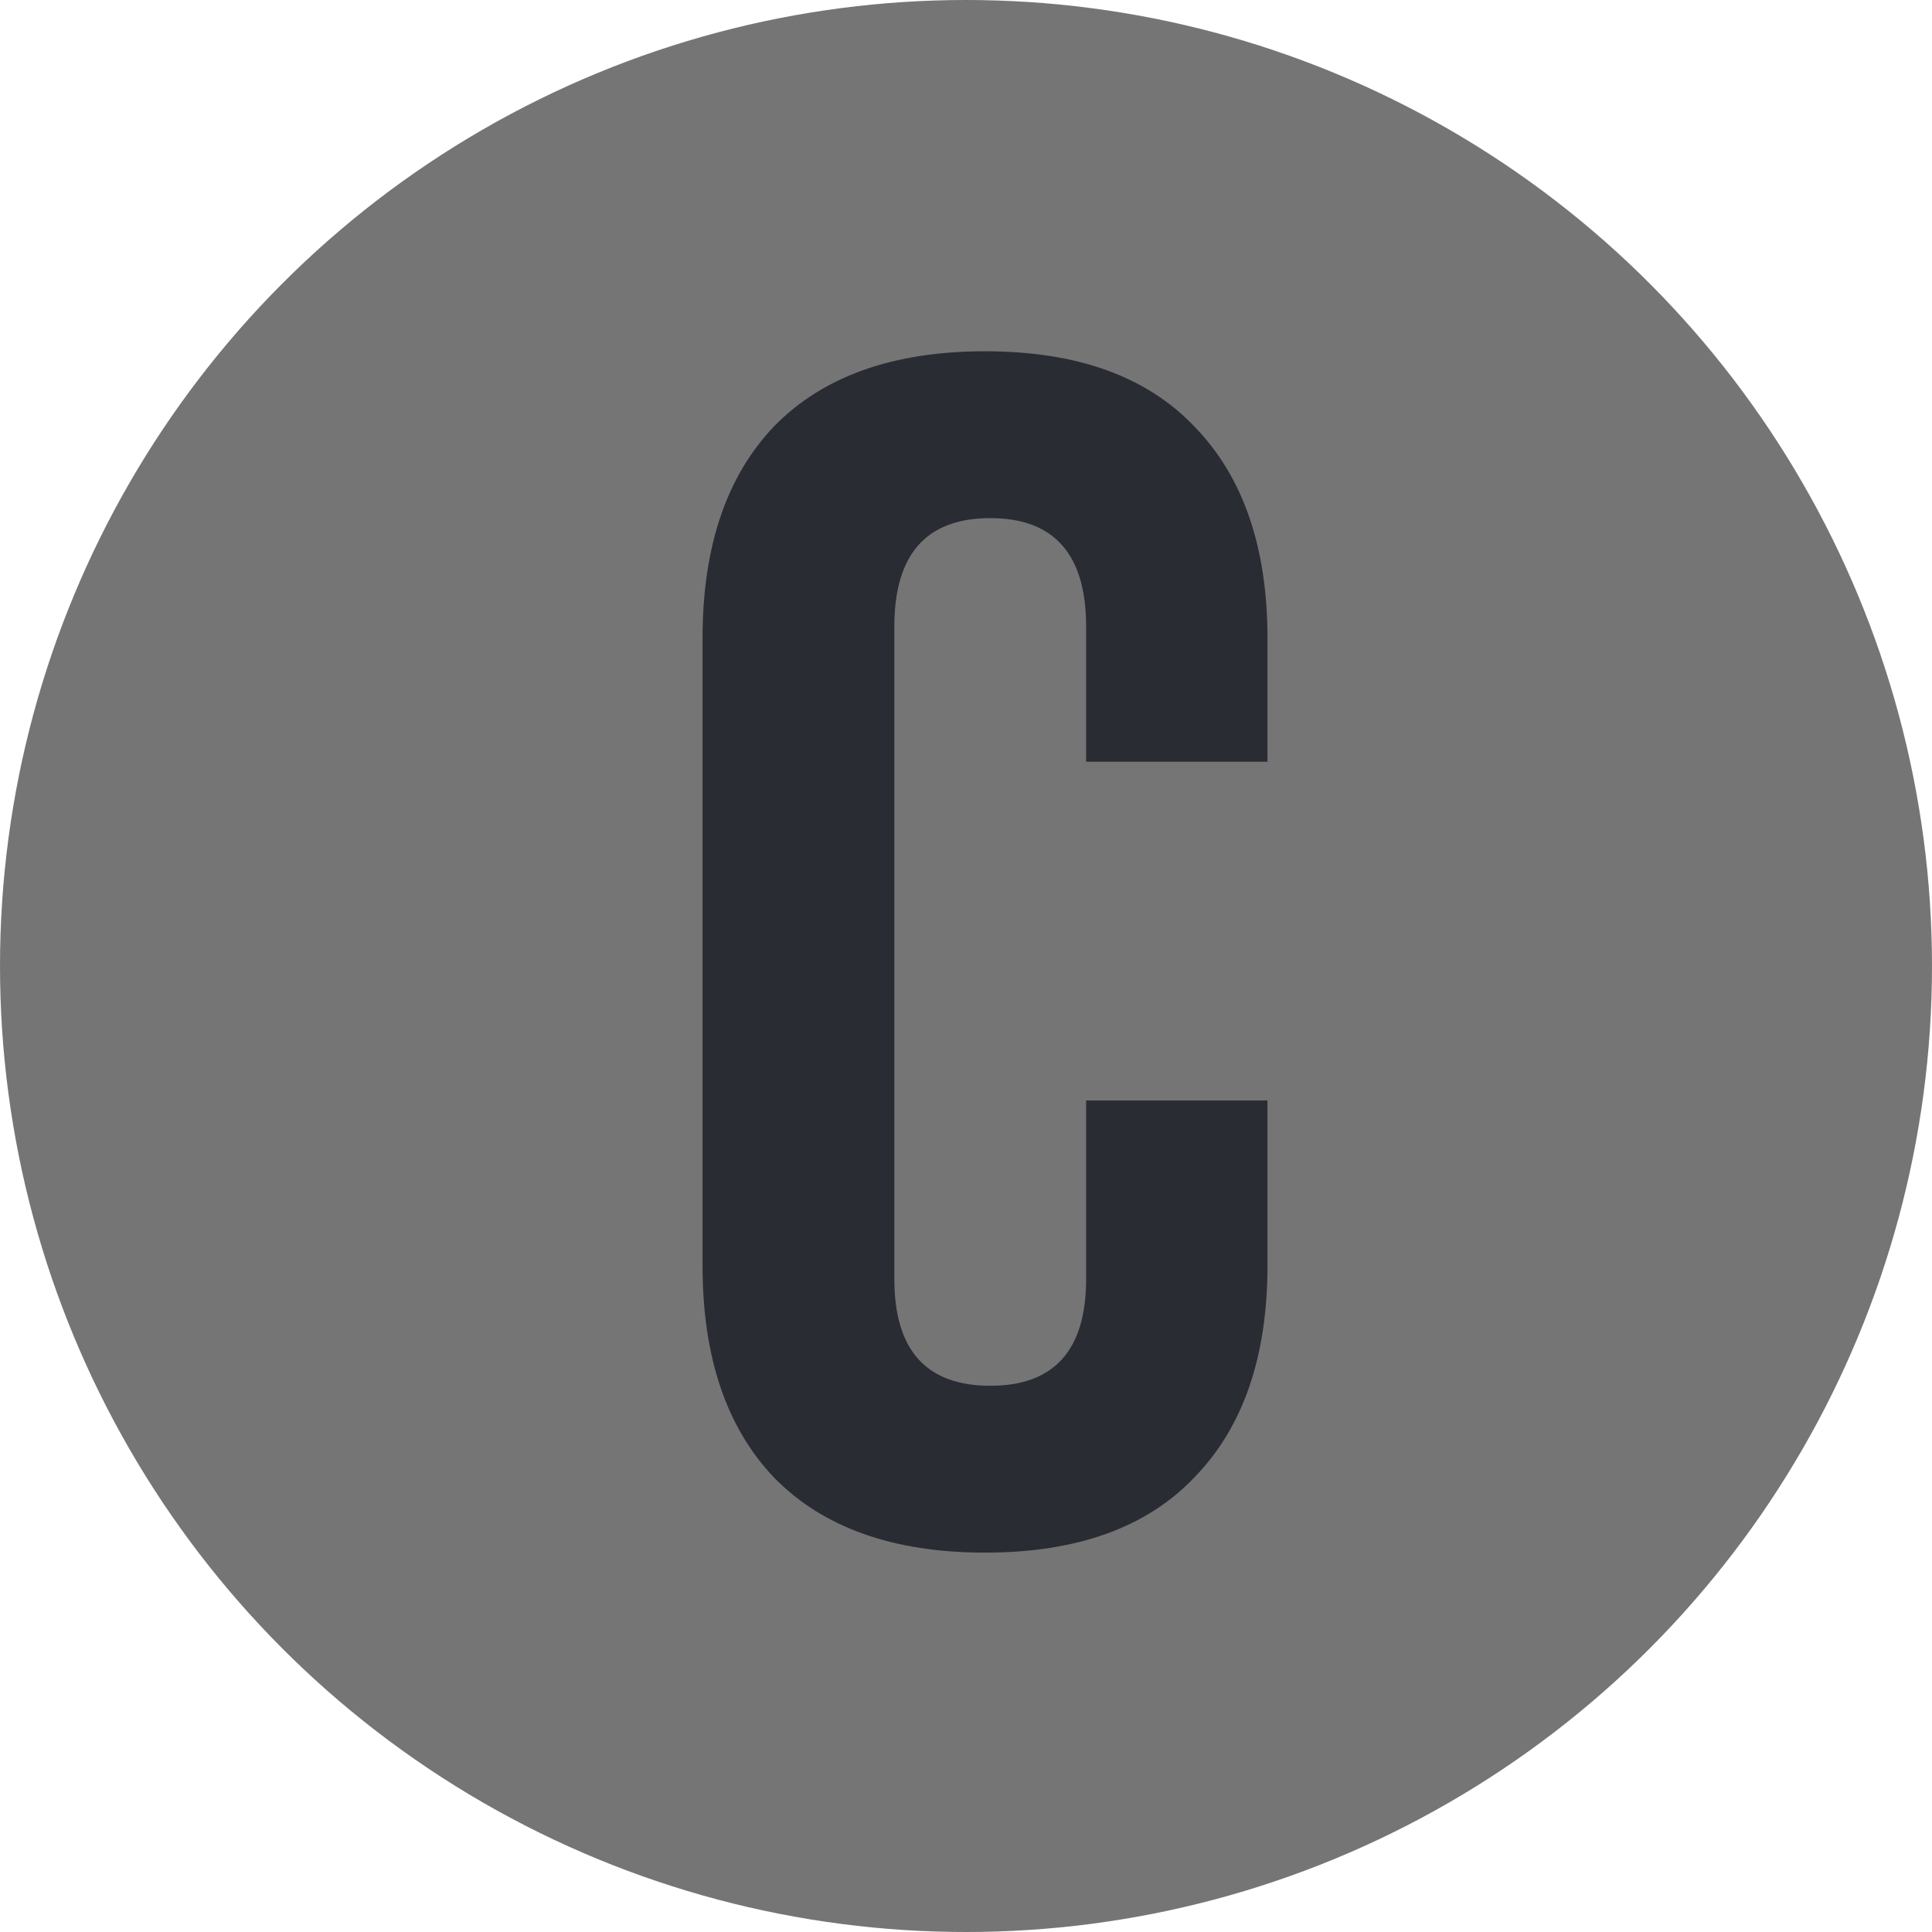 <svg width="22" height="22" viewBox="0 0 22 22" fill="none" xmlns="http://www.w3.org/2000/svg">
<circle cx="11" cy="11" r="11" fill="#757575"/>
<path d="M11.216 17.68C10.171 17.68 9.37 17.395 8.814 16.825C8.271 16.255 8 15.451 8 14.412V7.268C8 6.229 8.271 5.425 8.814 4.855C9.37 4.285 10.171 4 11.216 4C12.262 4 13.056 4.285 13.599 4.855C14.155 5.425 14.433 6.229 14.433 7.268V8.674H12.368V7.135C12.368 6.312 12.004 5.9 11.276 5.9C10.548 5.9 10.184 6.312 10.184 7.135V14.564C10.184 15.375 10.548 15.78 11.276 15.78C12.004 15.78 12.368 15.375 12.368 14.564V12.531H14.433V14.412C14.433 15.451 14.155 16.255 13.599 16.825C13.056 17.395 12.262 17.68 11.216 17.68Z" fill="#292C33"/>
</svg>
